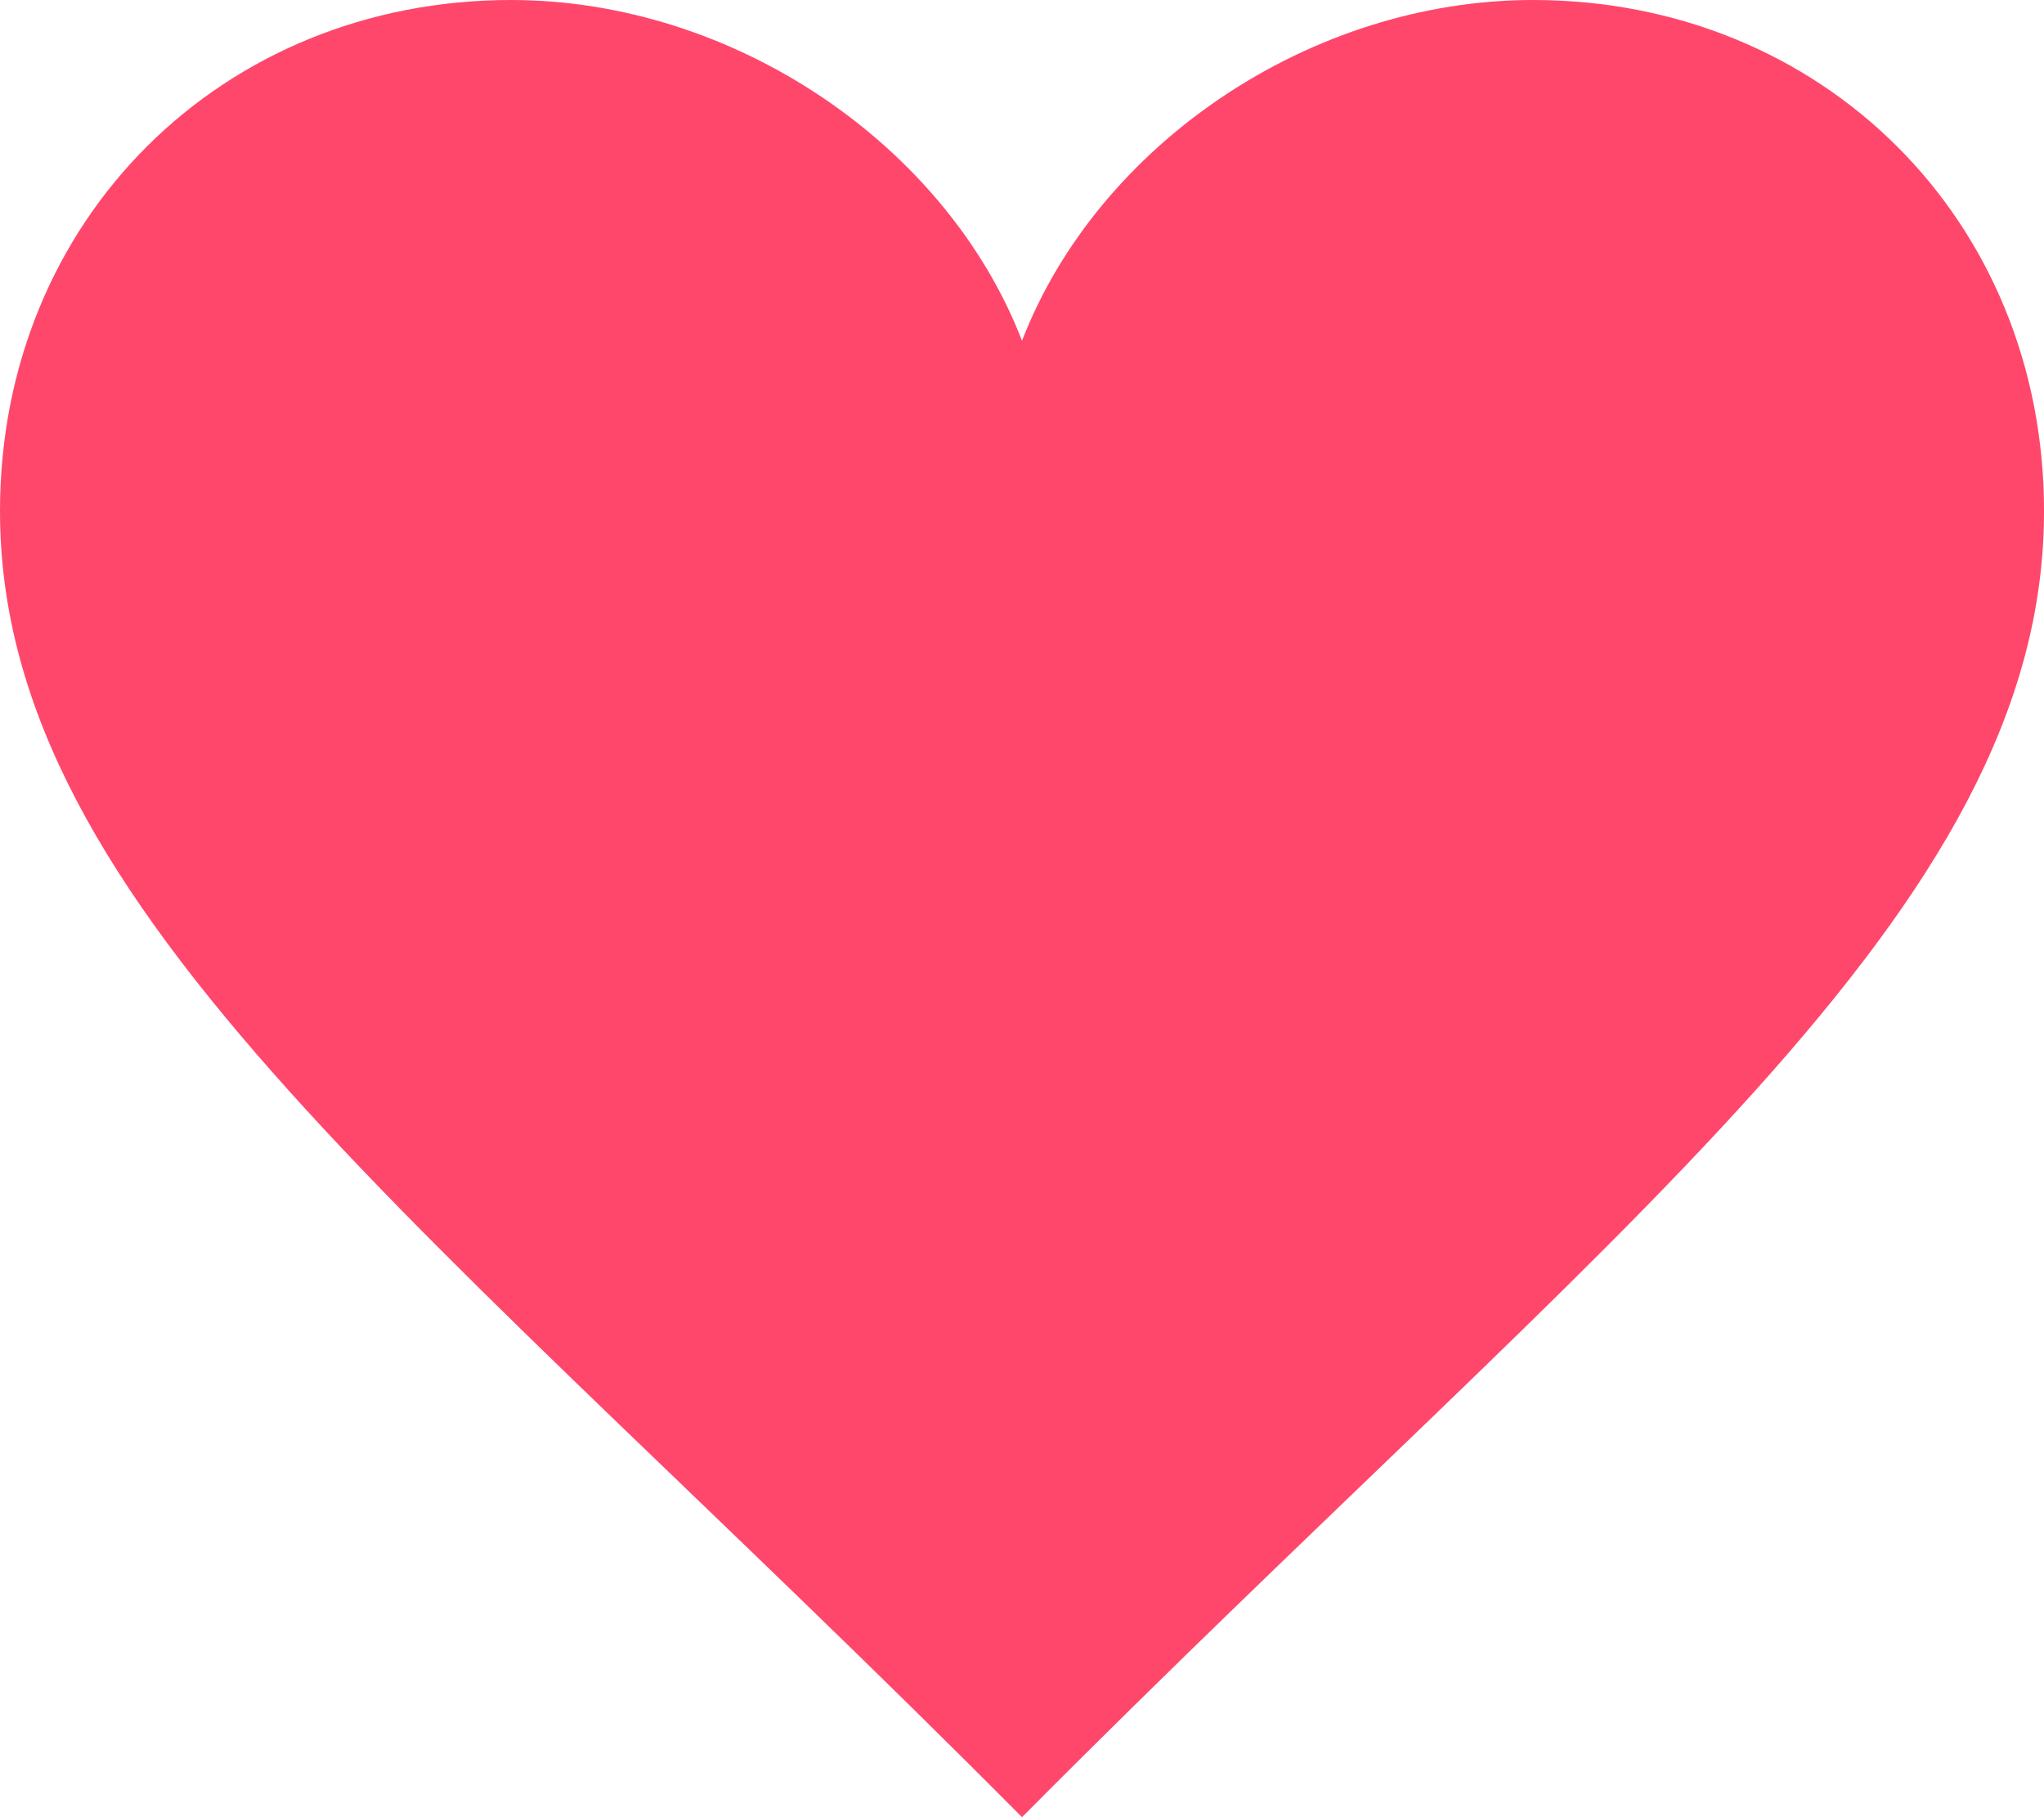 <svg xmlns="http://www.w3.org/2000/svg" id="심볼_52_2" width="113.041" height="100.481" data-name="심볼 52 – 2" viewBox="0 0 113.041 100.481">
    <defs>
        <style>
            .cls-1{fill:none}.cls-2{fill:#ff476c;fill-rule:evenodd}
        </style>
    </defs>
    <path id="rectangle" d="M0 0h24v24H0z" class="cls-1" transform="translate(45 44)"/>
    <path id="path" d="M59.521 23.84C55.313 12.963 43.525 5 31.26 5 15.29 5 3 17.133 3 33.26c0 22.162 23.82 39.3 56.521 72.221 32.7-32.92 56.521-50.059 56.521-72.221 0-16.127-12.29-28.26-28.26-28.26C75.5 5 63.728 12.963 59.521 23.84z" class="cls-2" transform="translate(-3 -5)"/>
</svg>
